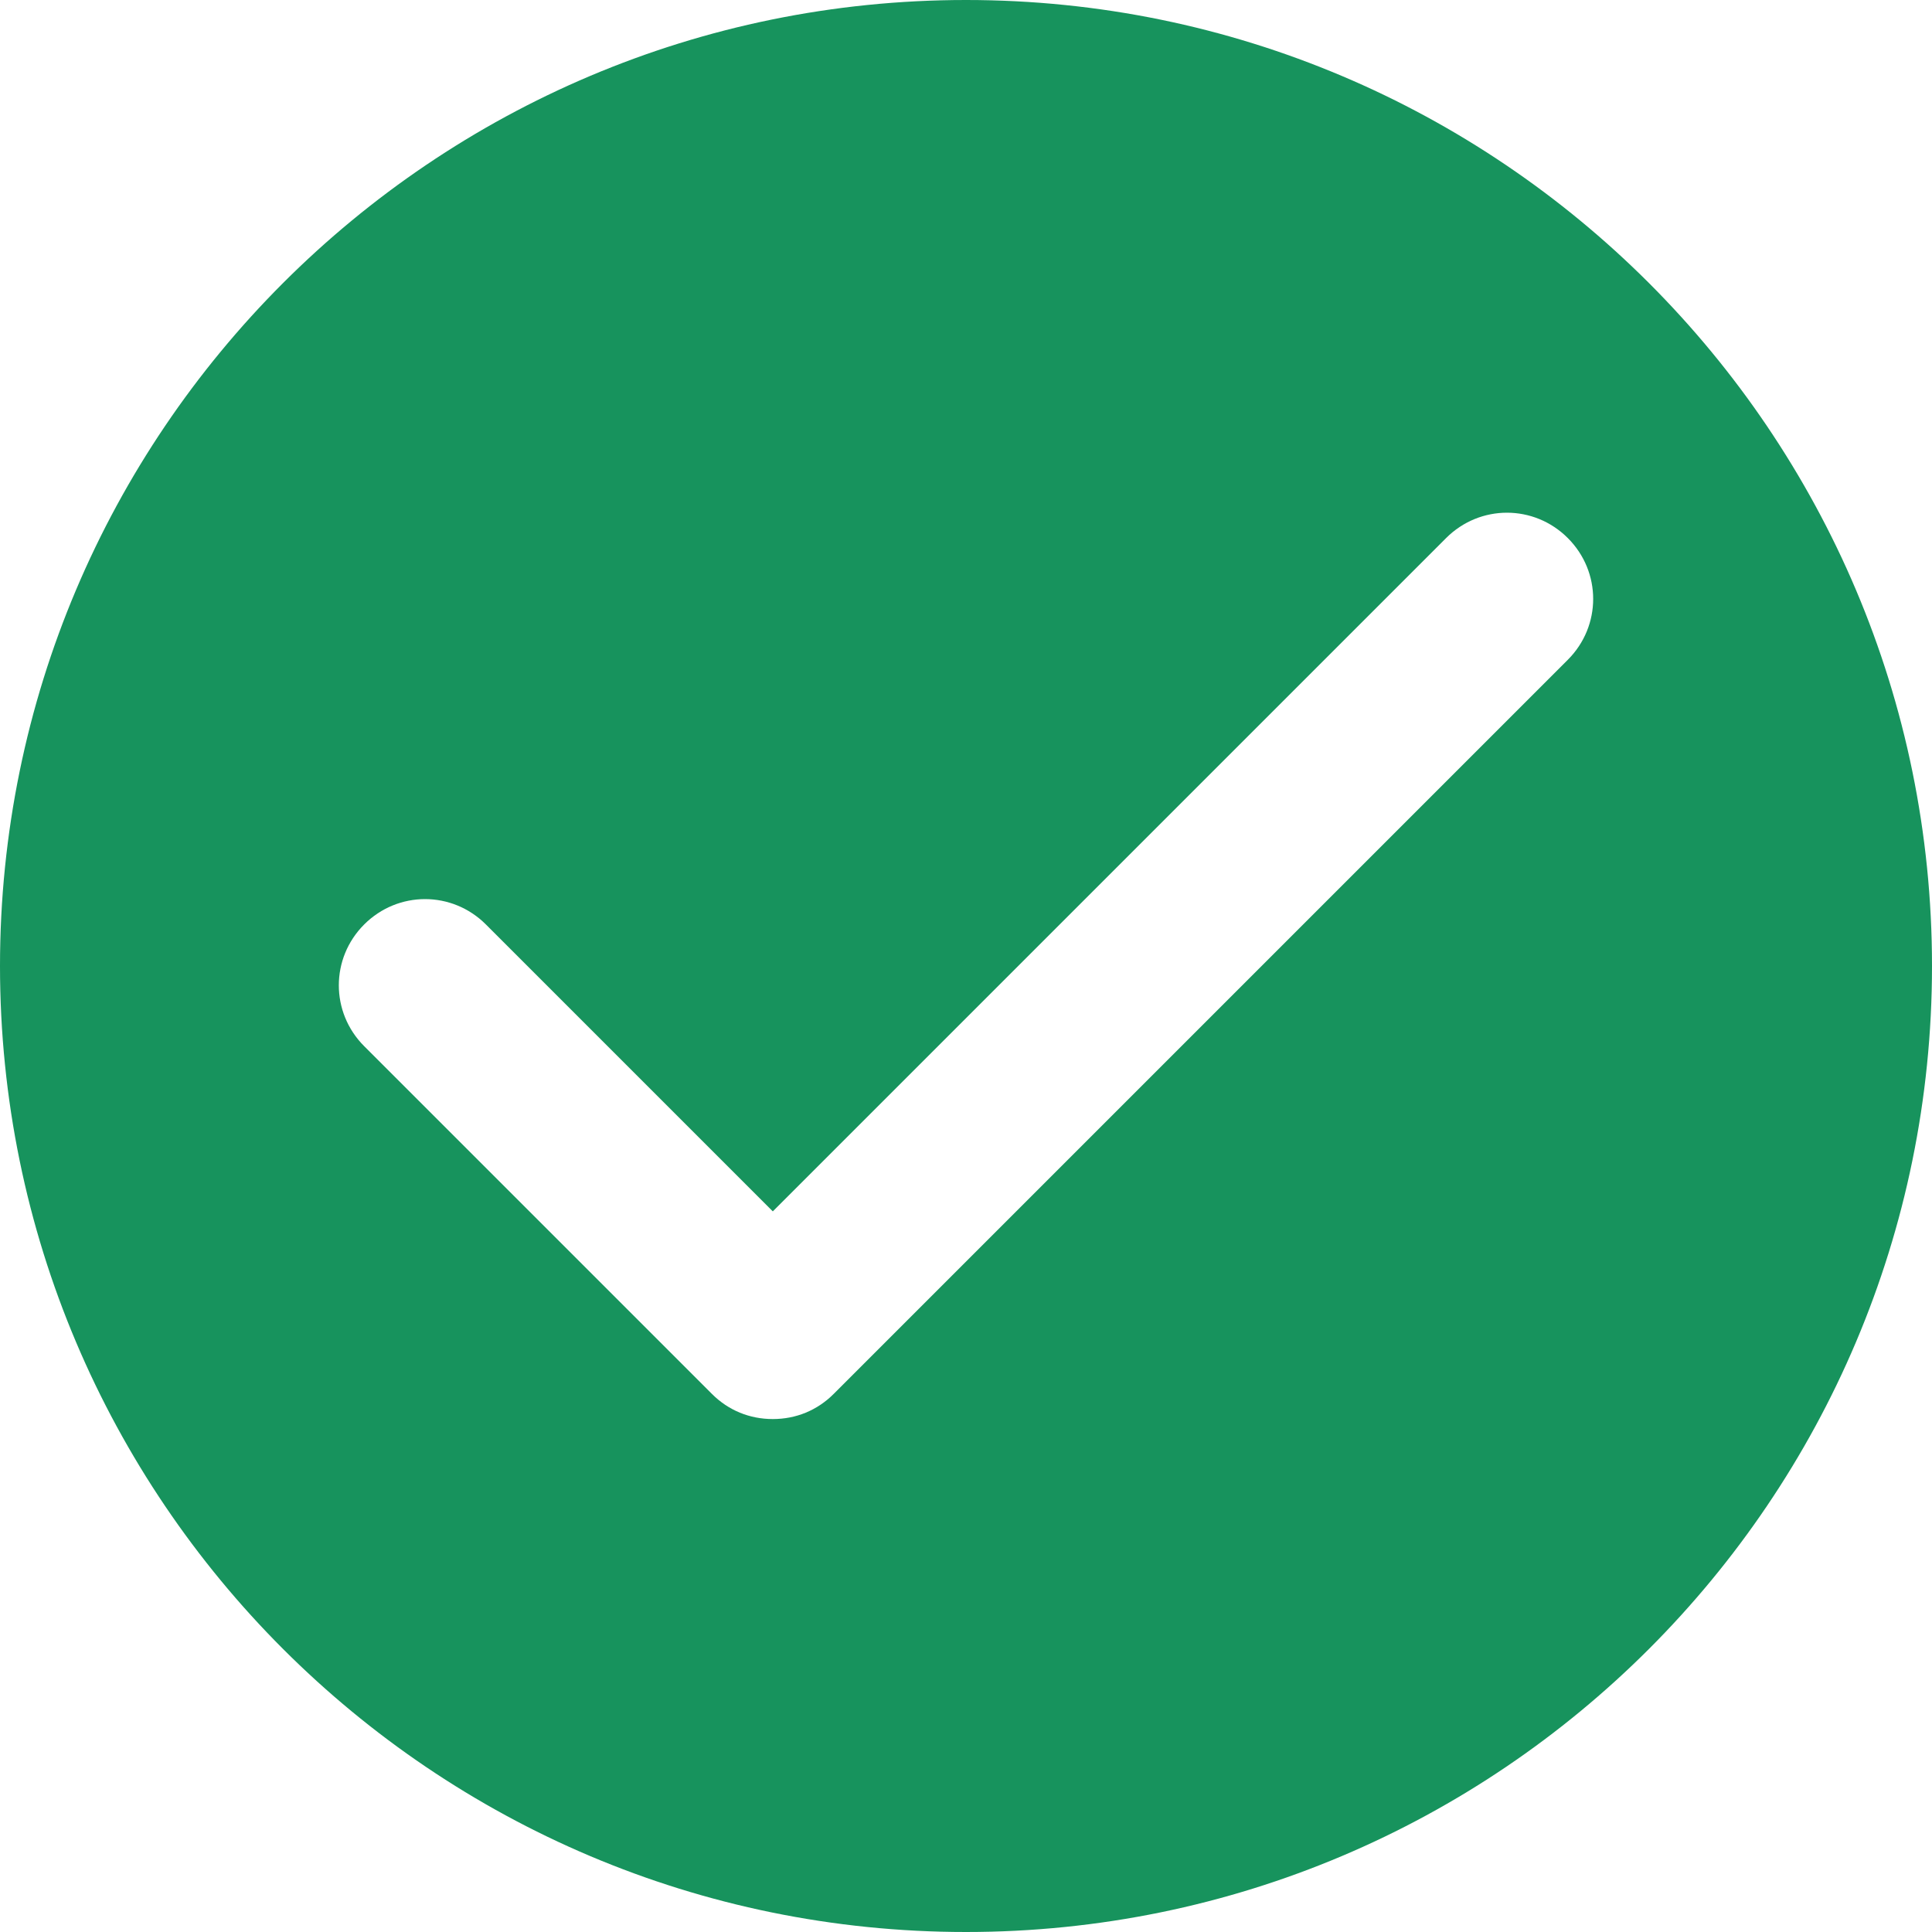 <?xml version="1.0" standalone="no"?><!DOCTYPE svg PUBLIC "-//W3C//DTD SVG 1.1//EN" "http://www.w3.org/Graphics/SVG/1.1/DTD/svg11.dtd"><svg t="1561445306983" class="icon" viewBox="0 0 1024 1024" version="1.1" xmlns="http://www.w3.org/2000/svg" p-id="1085" xmlns:xlink="http://www.w3.org/1999/xlink" width="200" height="200"><defs><style type="text/css"></style></defs><path d="M830.976 349.696l-389.12 389.12c-8.704 8.704-19.968 13.312-32.256 13.312s-23.552-4.608-32.256-13.312l-184.32-184.32c-17.92-17.92-17.92-46.592 0-64.512s46.592-17.92 64.512 0L409.6 642.048l356.864-356.864c17.92-17.92 46.592-17.92 64.512 0s17.92 46.592 0 64.512M512 0C229.376 0 0 229.376 0 512s229.376 512 512 512 512-229.376 512-512S794.624 0 512 0" fill="#17935D" p-id="1086"></path></svg>